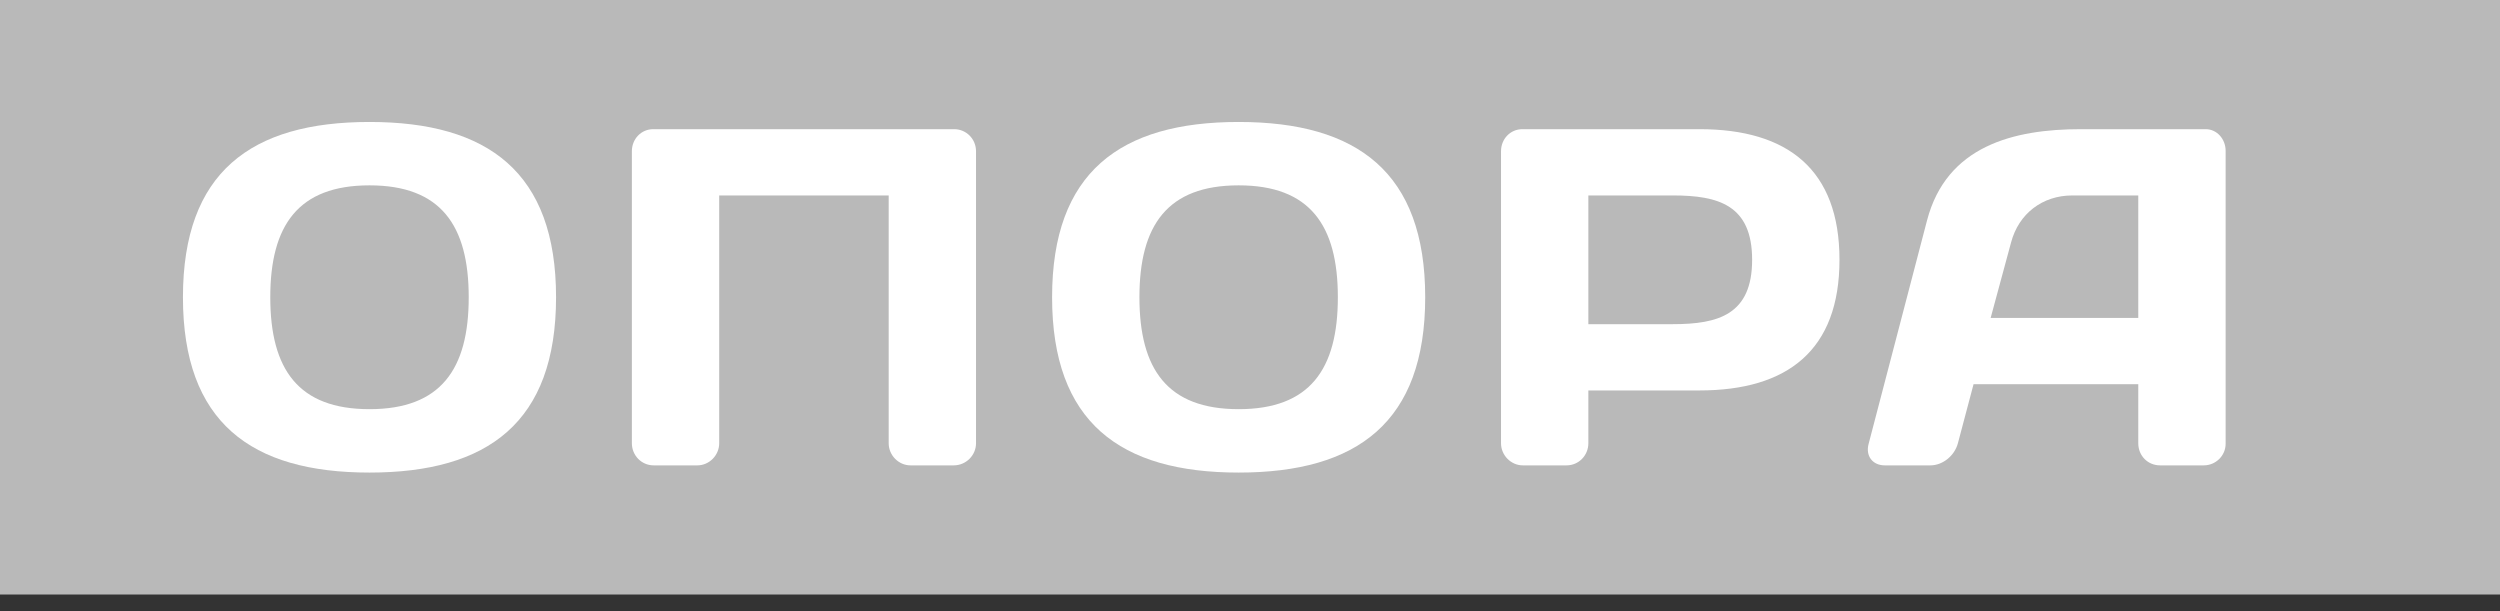 <svg width="135" height="33" viewBox="0 0 135 33" fill="none" xmlns="http://www.w3.org/2000/svg">
<rect x="0" y="0" width="135" height="33" fill="#333333" stroke="none"/>
<path d="M0 0H135V32.104H0V0Z" fill="#B9B9B9"/>
<path d="M19.953 10.009C23.798 10.009 25.311 12.162 25.311 16.052C25.311 19.943 23.798 22.095 19.953 22.095C16.108 22.095 14.595 19.943 14.595 16.052C14.595 12.162 16.108 10.009 19.953 10.009ZM9.879 16.052C9.879 22.796 13.544 25.519 19.953 25.519C26.361 25.519 30.027 22.796 30.027 16.052C30.027 9.309 26.361 6.586 19.953 6.586C13.544 6.586 9.879 9.309 9.879 16.052Z" fill="white"/>
<path d="M51.501 25.13C52.167 25.13 52.705 24.585 52.705 23.937V8.168C52.705 7.494 52.167 6.975 51.526 6.975H35.274C34.634 6.975 34.121 7.494 34.121 8.168V23.937C34.121 24.585 34.634 25.13 35.3 25.13H37.658C38.299 25.13 38.837 24.585 38.837 23.937V10.554H47.989V23.937C47.989 24.585 48.527 25.13 49.168 25.13H51.501Z" fill="white"/>
<path d="M66.887 10.009C70.732 10.009 72.244 12.162 72.244 16.052C72.244 19.943 70.732 22.095 66.887 22.095C63.042 22.095 61.529 19.943 61.529 16.052C61.529 12.162 63.042 10.009 66.887 10.009ZM56.813 16.052C56.813 22.796 60.478 25.519 66.887 25.519C73.295 25.519 76.961 22.796 76.961 16.052C76.961 9.309 73.295 6.586 66.887 6.586C60.478 6.586 56.813 9.309 56.813 16.052Z" fill="white"/>
<path d="M90.334 10.554C92.795 10.554 94.615 11.073 94.615 14.029C94.615 16.986 92.795 17.505 90.334 17.505H85.771V10.554H90.334ZM82.208 6.975C81.567 6.975 81.055 7.494 81.055 8.168V23.937C81.055 24.585 81.593 25.13 82.234 25.13H84.592C85.259 25.13 85.771 24.585 85.771 23.937V21.084H91.77C96.538 21.084 99.332 18.905 99.332 14.029C99.332 9.154 96.538 6.975 91.77 6.975H82.208Z" fill="white"/>
<path d="M100.907 23.963C100.728 24.611 101.112 25.13 101.779 25.13H104.24C104.906 25.13 105.547 24.611 105.726 23.937L106.572 20.747H115.467V23.937C115.467 24.611 115.98 25.13 116.646 25.13H119.005C119.645 25.13 120.184 24.611 120.184 23.963V8.142C120.184 7.52 119.722 6.975 119.107 6.975H112.365C108.725 6.975 105.111 7.883 104.06 11.903L100.907 23.963ZM108.597 13.096C109.007 11.54 110.289 10.554 111.904 10.554H115.467V17.168H107.495L108.597 13.096Z" fill="white"/>
</svg>
